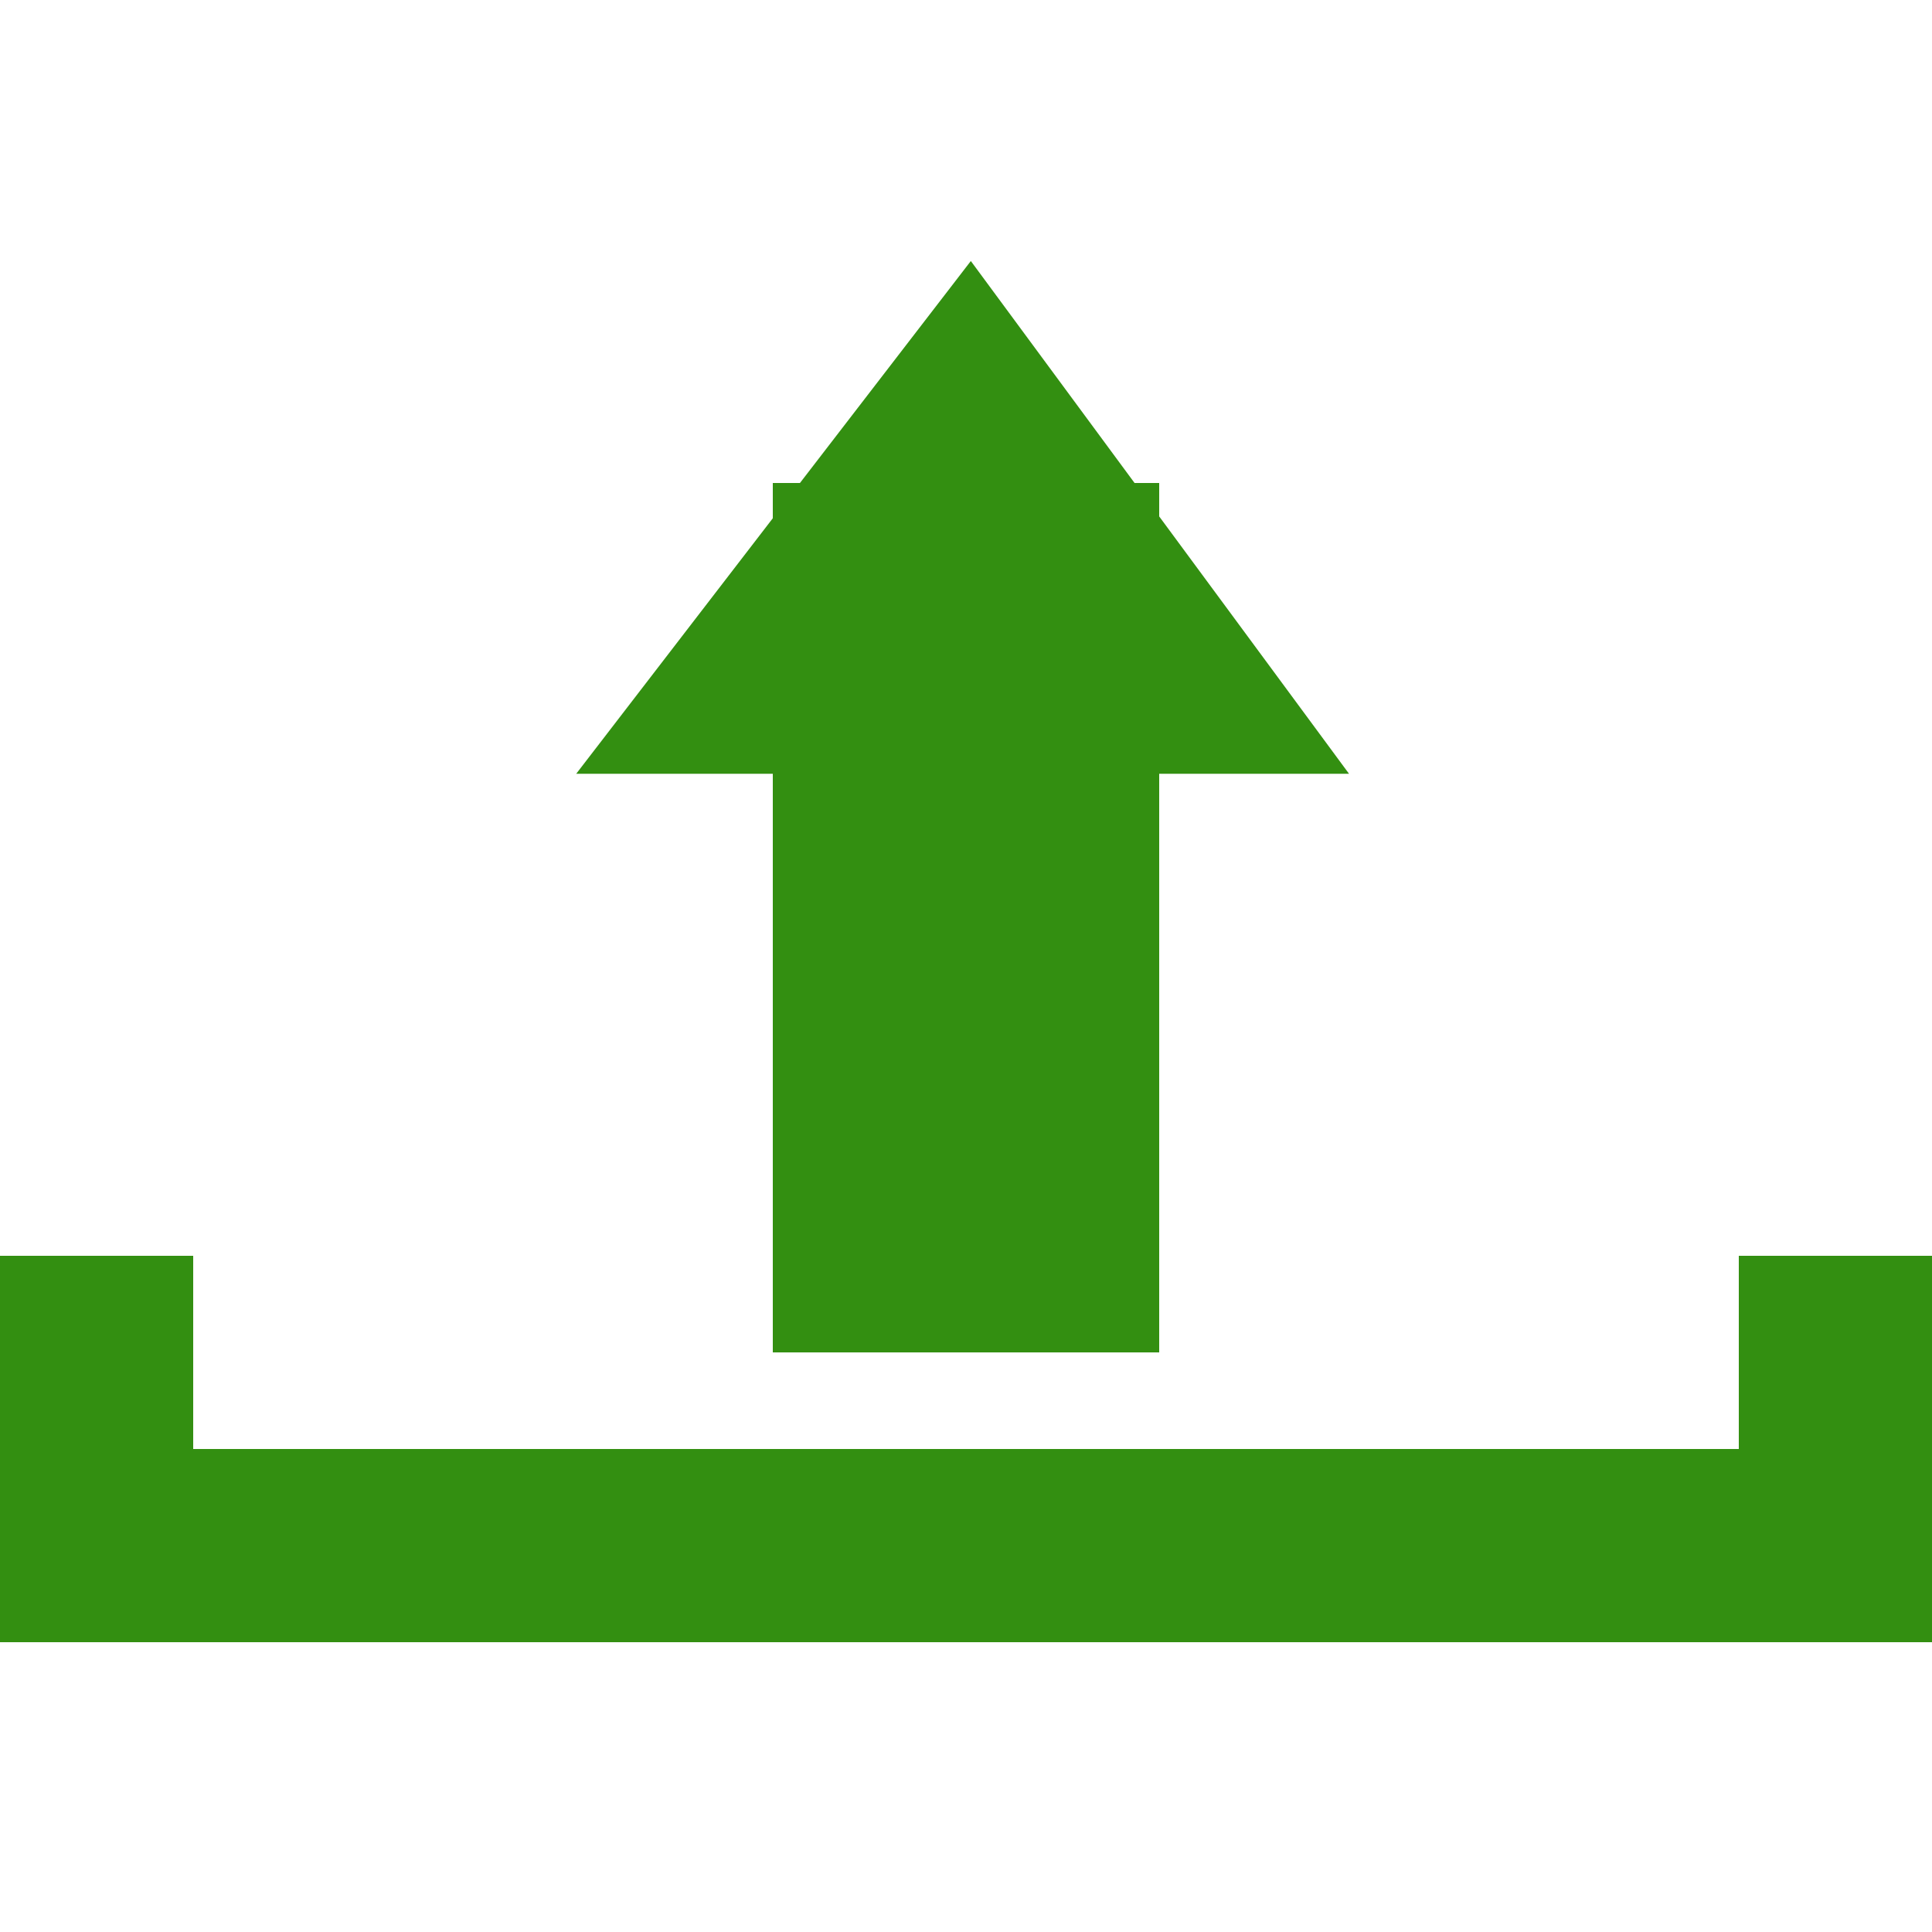 <?xml version="1.0" encoding="UTF-8" standalone="no"?>
<svg width="20px" height="20px" viewBox="0 0 20 20" version="1.1" xmlns="http://www.w3.org/2000/svg" xmlns:xlink="http://www.w3.org/1999/xlink">
    <!-- Generator: sketchtool 41.2 (35397) - http://www.bohemiancoding.com/sketch -->
    <title>2A14EB11-DE16-428F-977E-EF68A6D152C2</title>
    <desc>Created with sketchtool.</desc>
    <defs></defs>
    <g id="Desktop" stroke="none" stroke-width="1" fill="none" fill-rule="evenodd">
        <g id="Desktop_tabs_2" transform="translate(-1170, -295)" fill="#338F11">
            <g id="Copy-of-Driver-License" transform="translate(766, 264)">
                <g id="Button_save" transform="translate(404, 31)">
                    <g id="Icon_upload">
                        <g transform="translate(0, 2)" id="Combined-Shape">
                            <path d="M8.281,3 L8,3 L8,3.365 L5.965,6.01 L8,6.01 L8,12 L12,12 L12,6.01 L13.965,6.01 L12,3.346 L12,3 L11.745,3 L10.05,0.702 L8.281,3 Z M18,13 L2,13 L2,11 L0,11 L0,14 L0,15 L19,15 L20,15 L20,11 L18,11 L18,13 Z"></path>
                        </g>
                    </g>
                </g>
            </g>
        </g>
    </g>
</svg>